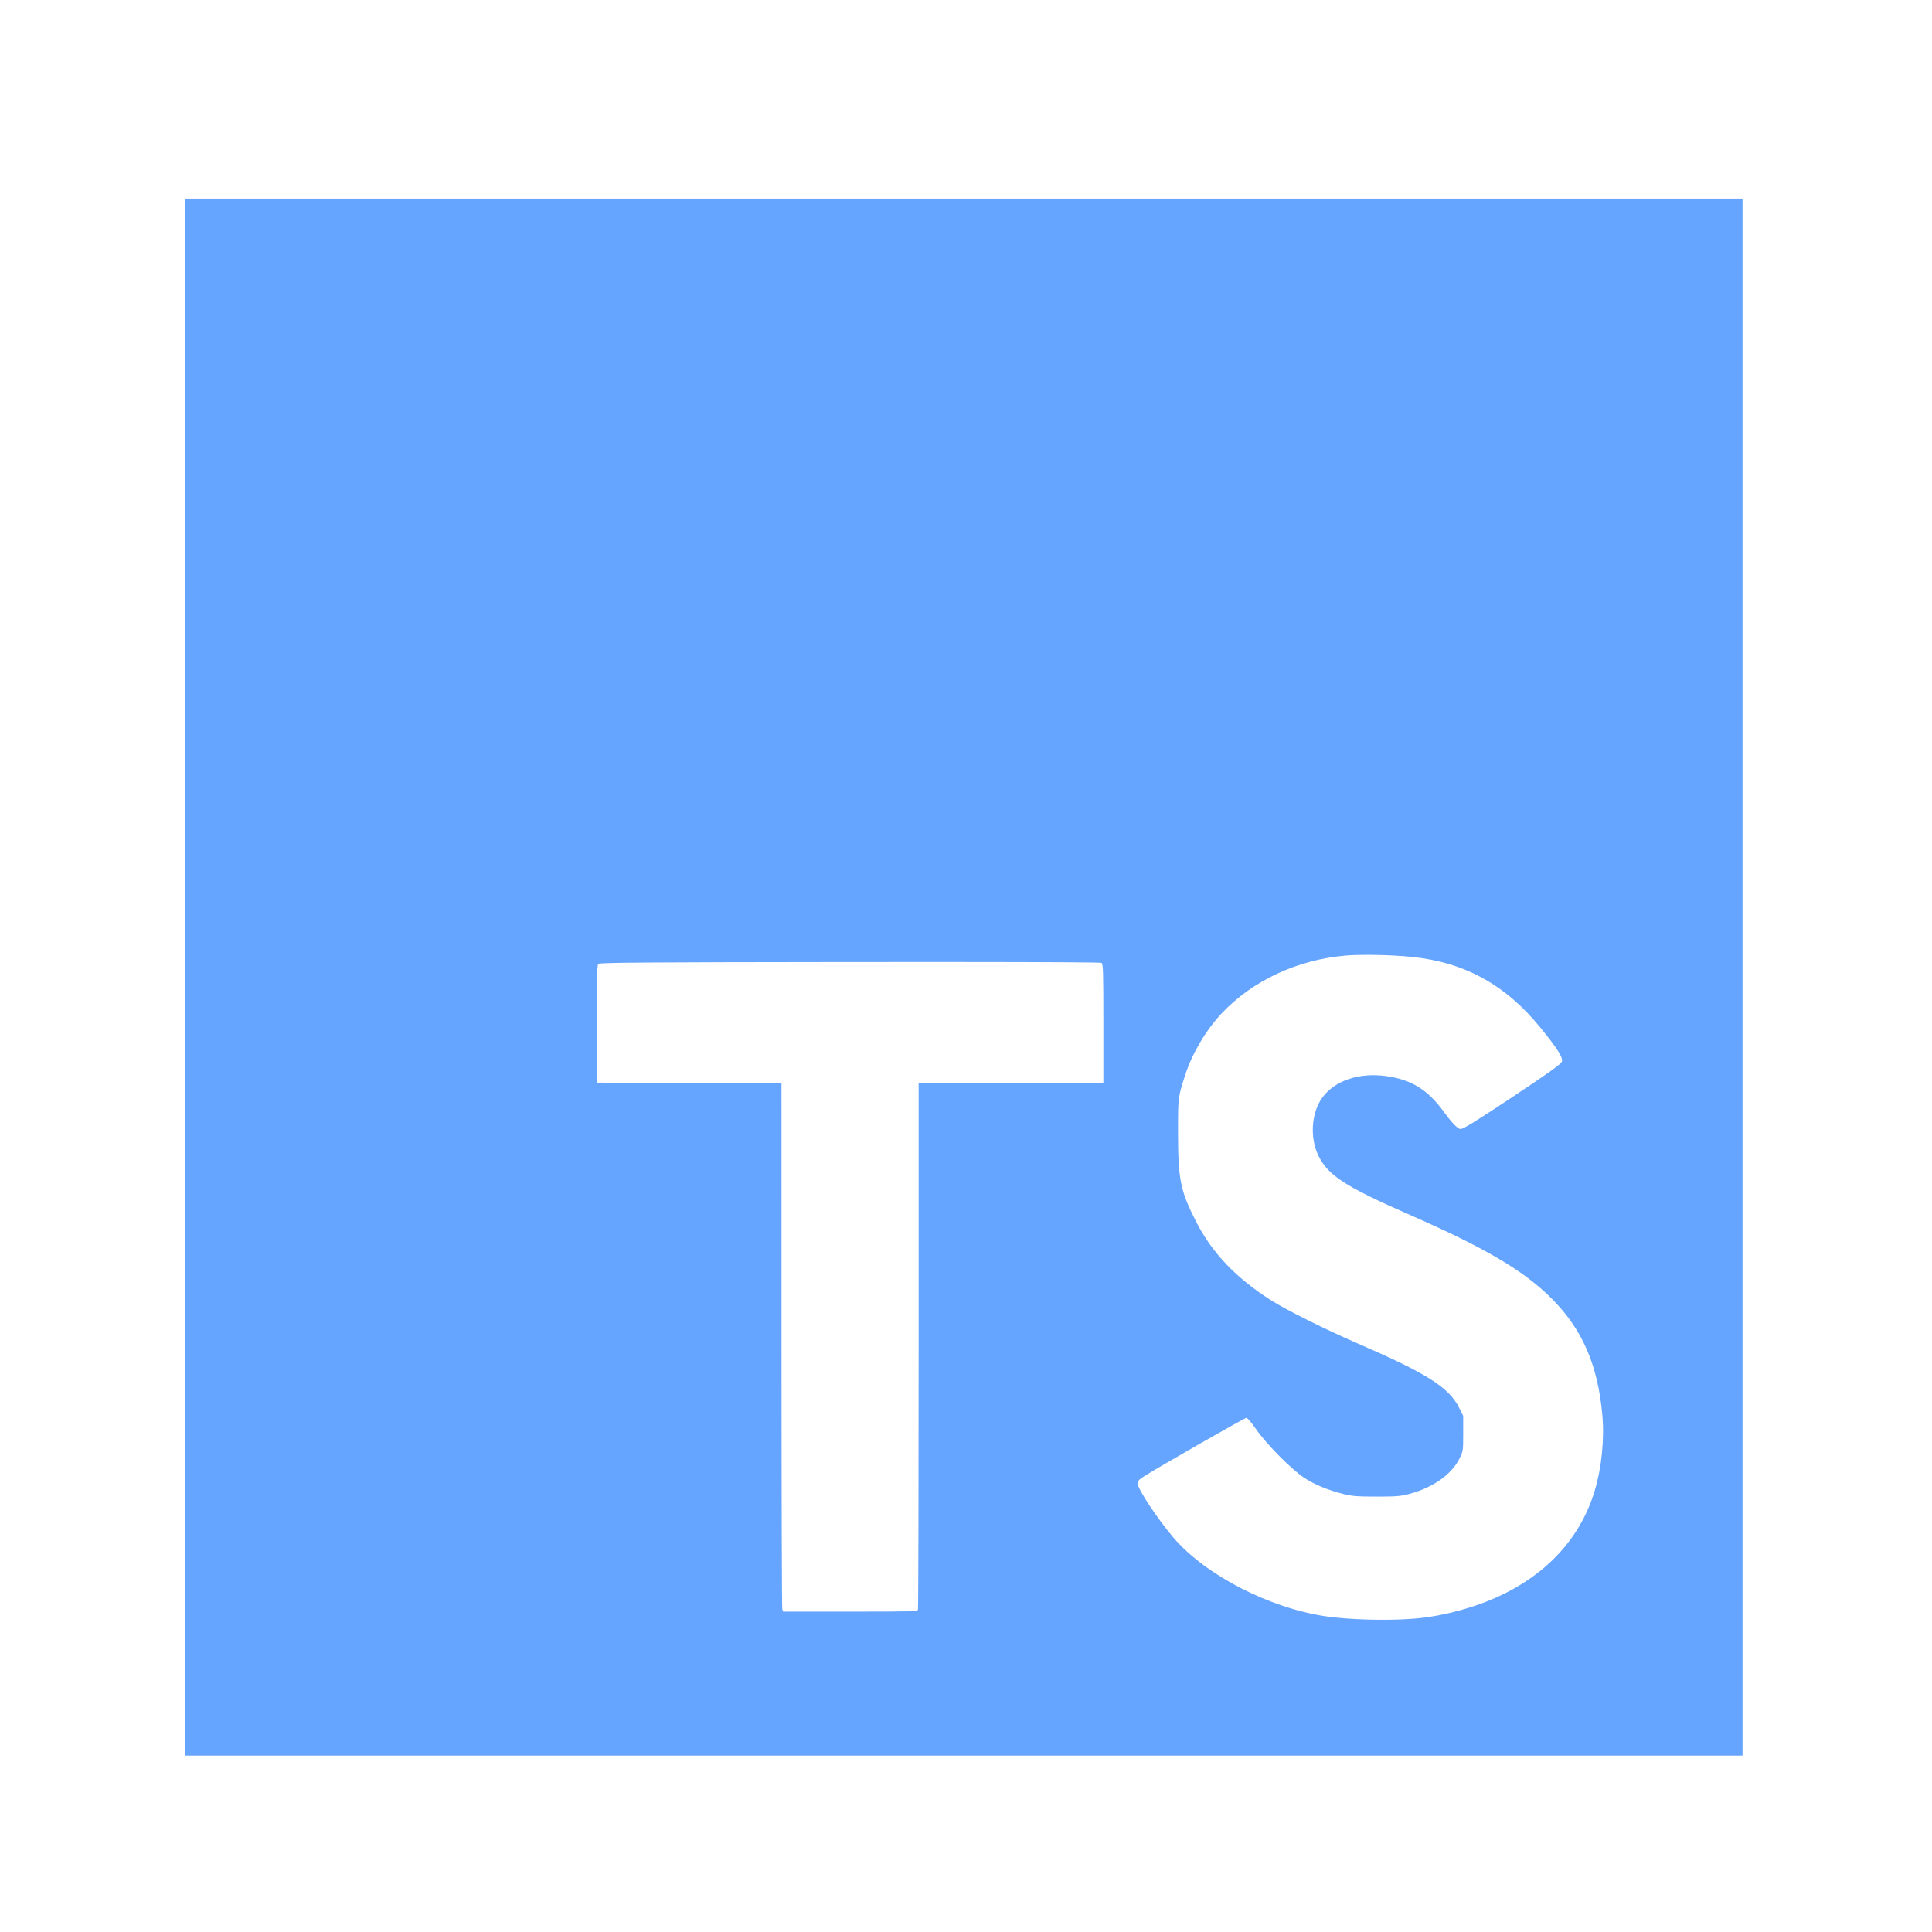 <svg width="81" height="81" viewBox="0 0 81 81" fill="none" xmlns="http://www.w3.org/2000/svg">
<path fill-rule="evenodd" clip-rule="evenodd" d="M7.776 8.324V73.604H73.056V8.324H7.776ZM57.379 40.031V40.032C58.005 40.034 58.717 40.066 59.252 40.124C61.431 40.36 63.128 41.3 64.572 43.071C65.29 43.953 65.536 44.339 65.484 44.504C65.45 44.611 64.957 44.964 63.389 46.005C61.848 47.028 61.352 47.334 61.236 47.334C61.12 47.334 60.876 47.084 60.525 46.602C59.849 45.676 59.159 45.254 58.092 45.112C56.945 44.961 55.916 45.322 55.412 46.055C54.981 46.681 54.916 47.688 55.259 48.419C55.655 49.267 56.373 49.736 59.125 50.942C62.299 52.334 63.907 53.286 65.079 54.468C66.34 55.742 66.979 57.211 67.175 59.29C67.271 60.304 67.154 61.505 66.864 62.481C66.153 64.875 64.234 66.628 61.421 67.453C60.644 67.681 59.92 67.817 59.204 67.869C58.112 67.95 56.548 67.906 55.606 67.768C53.225 67.422 50.537 66.036 49.196 64.464C48.538 63.693 47.698 62.424 47.698 62.2C47.698 62.093 47.752 62.032 47.963 61.897C48.59 61.498 52.186 59.443 52.256 59.443C52.298 59.443 52.486 59.664 52.673 59.935C53.097 60.547 54.14 61.6 54.67 61.951C55.104 62.238 55.658 62.468 56.315 62.635C56.692 62.728 56.891 62.745 57.713 62.745C58.553 62.745 58.725 62.731 59.1 62.63C60.094 62.362 60.87 61.809 61.198 61.133C61.342 60.841 61.345 60.805 61.345 60.096V59.362L61.169 59.012C60.741 58.163 59.819 57.58 56.905 56.318C55.567 55.738 53.928 54.921 53.288 54.514C51.827 53.586 50.815 52.525 50.151 51.226C49.49 49.934 49.391 49.453 49.389 47.511C49.388 45.991 49.385 46.009 49.7 45.039C49.986 44.158 50.57 43.175 51.216 42.489C52.504 41.119 54.386 40.239 56.401 40.064C56.658 40.04 57.004 40.031 57.379 40.032L57.379 40.031ZM40.042 40.332H40.042C43.923 40.334 46.147 40.347 46.183 40.369C46.25 40.411 46.259 40.749 46.259 42.904V45.391L42.386 45.405L38.514 45.419V56.413C38.514 62.46 38.502 67.443 38.485 67.487C38.458 67.561 38.16 67.567 35.641 67.567H32.827L32.797 67.453C32.779 67.391 32.765 62.407 32.765 56.379L32.764 45.418L28.892 45.404L25.019 45.39V42.933C25.019 40.984 25.033 40.463 25.085 40.411C25.138 40.356 27.114 40.342 35.629 40.333C37.271 40.332 38.748 40.331 40.042 40.332Z" fill="#66A5FF"/>
</svg>
